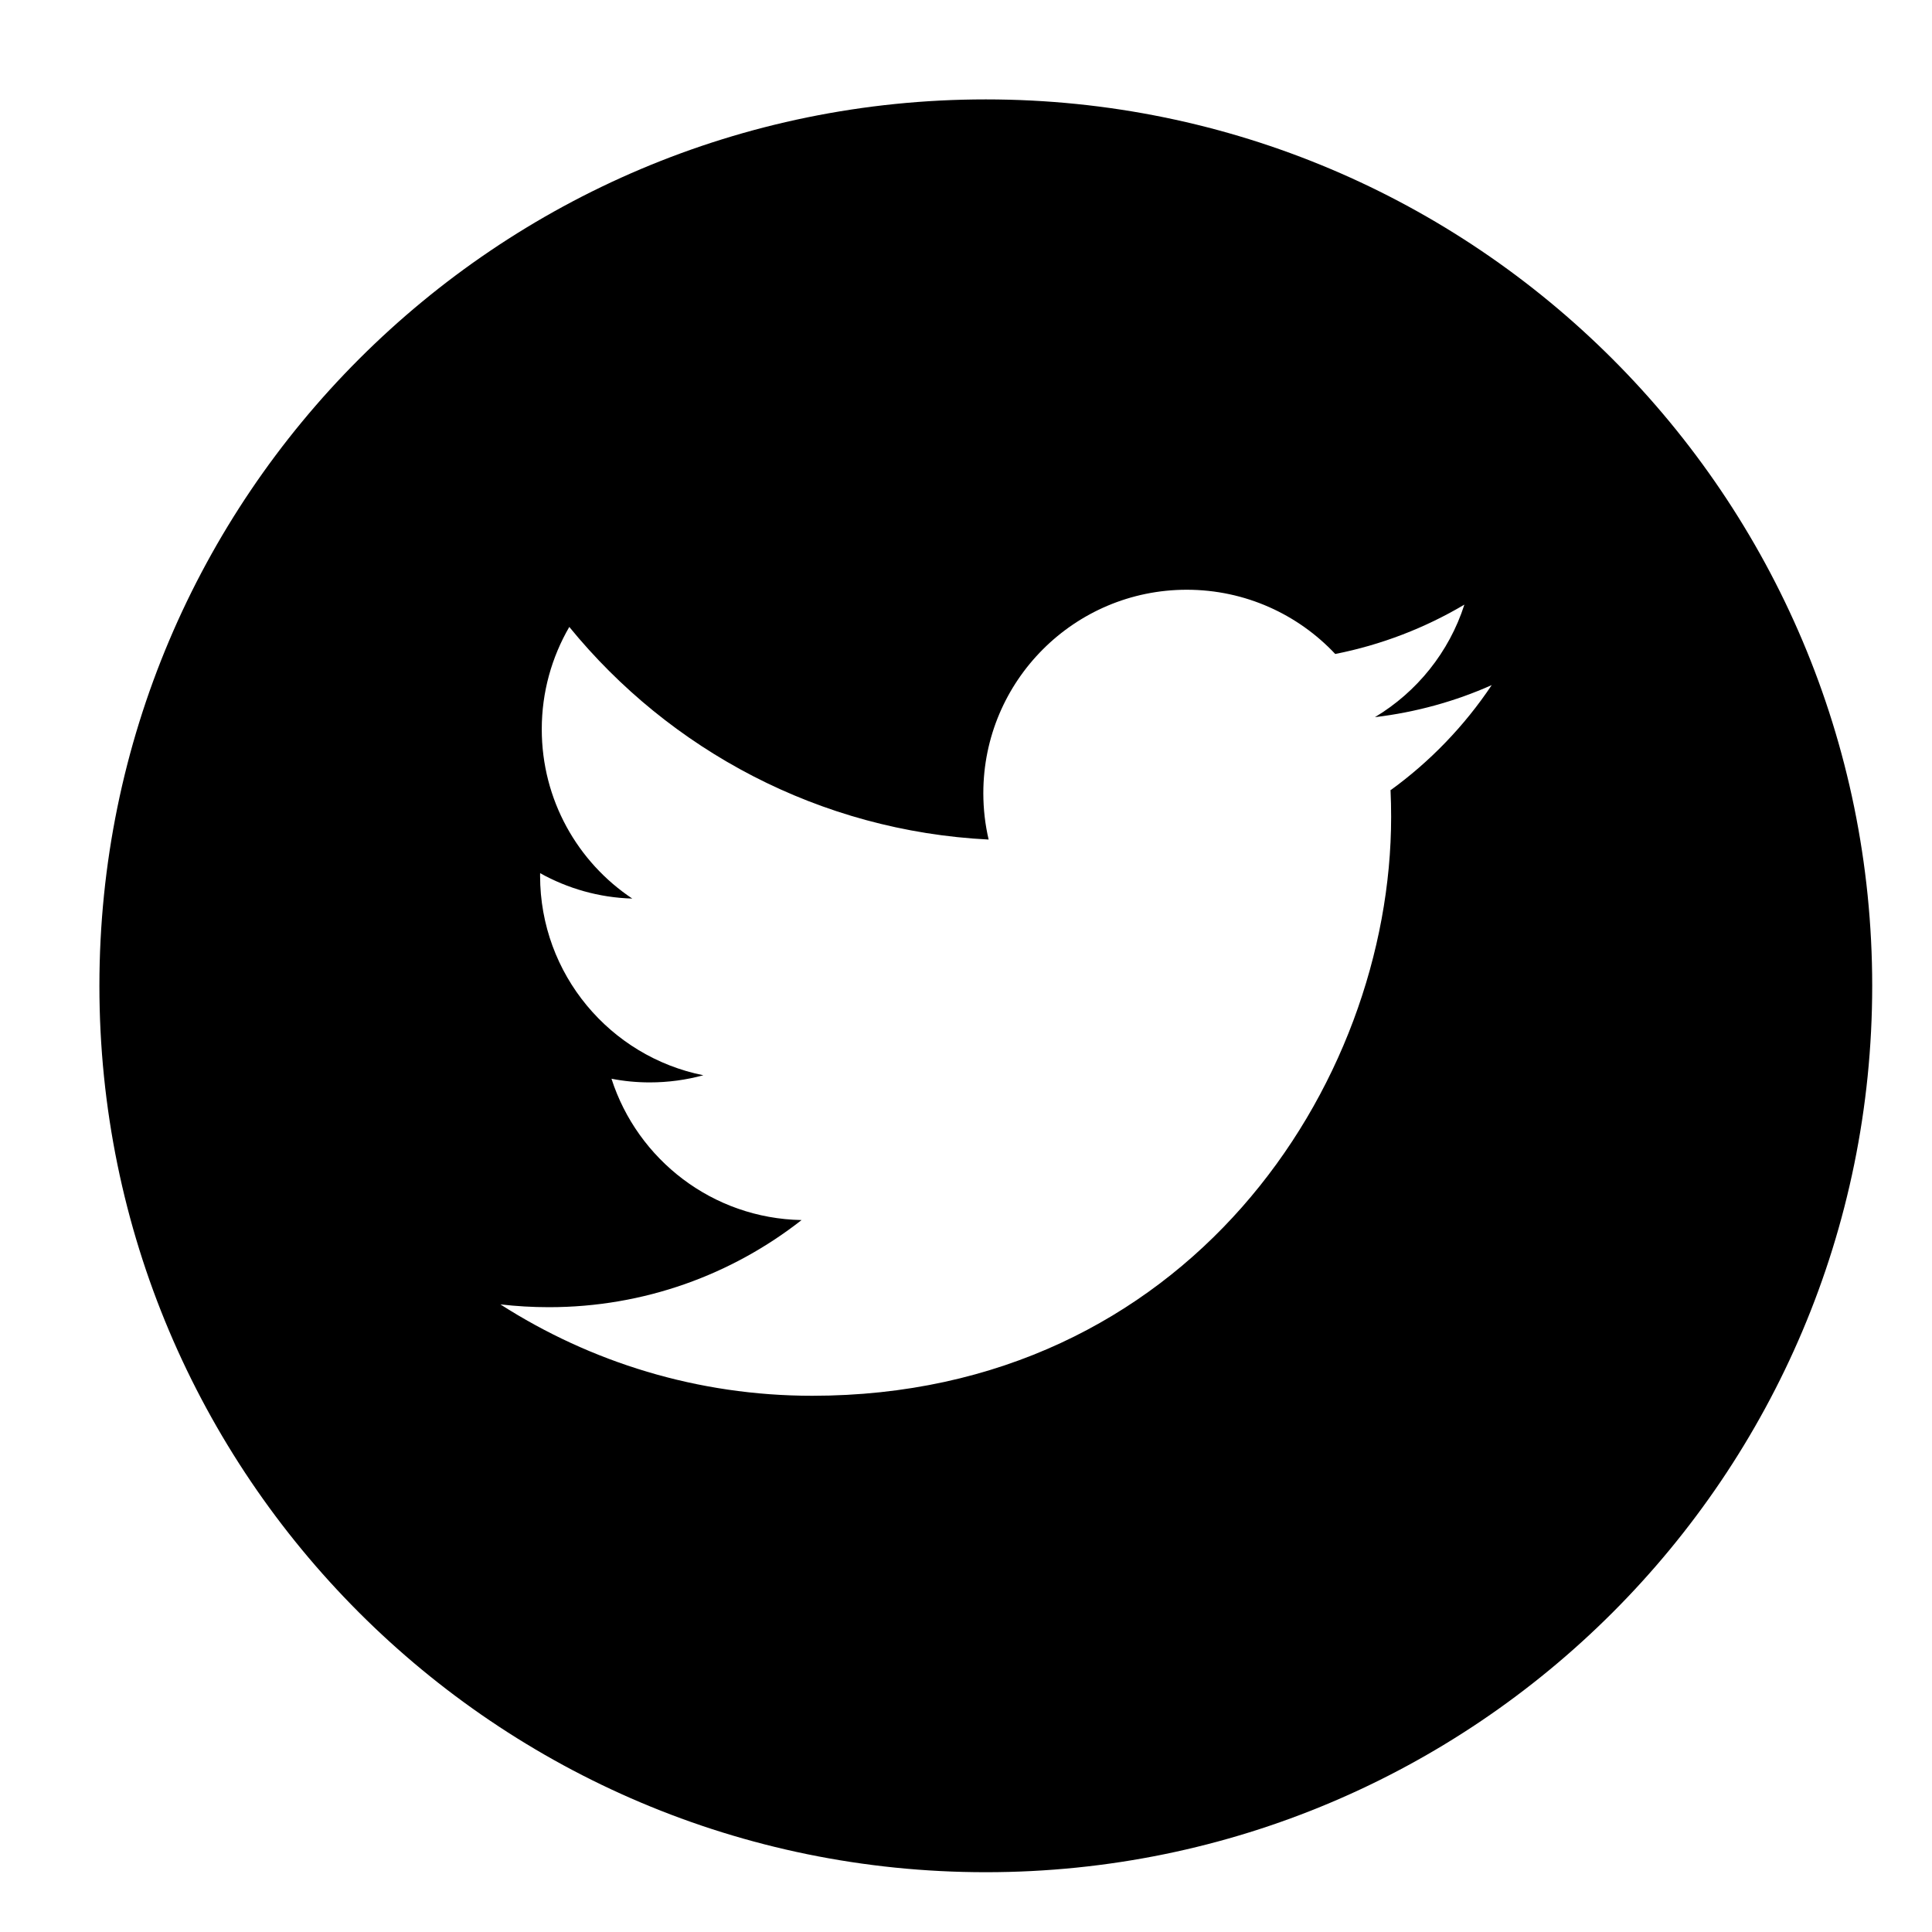 <?xml version="1.0" encoding="UTF-8" standalone="no"?>
<svg
   xmlns:dc="http://purl.org/dc/elements/1.1/"
   xmlns:cc="http://creativecommons.org/ns#"
   xmlns:rdf="http://www.w3.org/1999/02/22-rdf-syntax-ns#"
   xmlns:svg="http://www.w3.org/2000/svg"
   xmlns="http://www.w3.org/2000/svg"
   xmlns:sodipodi="http://sodipodi.sourceforge.net/DTD/sodipodi-0.dtd"
   xmlns:inkscape="http://www.inkscape.org/namespaces/inkscape"
   width="20mm"
   height="20mm"
   viewBox="0 0 20 20"
   version="1.1"
   id="svg8"
   inkscape:version="1.0.2-2 (e86c870879, 2021-01-15)"
   sodipodi:docname="twiter.svg">
  <defs
     id="defs2" />
  <sodipodi:namedview
     id="base"
     pagecolor="#ffffff"
     bordercolor="#666666"
     borderopacity="1.0"
     inkscape:pageopacity="0.0"
     inkscape:pageshadow="2"
     inkscape:zoom="2.8"
     inkscape:cx="68.343744"
     inkscape:cy="78.983379"
     inkscape:document-units="mm"
     inkscape:current-layer="layer1"
     inkscape:document-rotation="0"
     showgrid="false"
     inkscape:window-width="1258"
     inkscape:window-height="728"
     inkscape:window-x="92"
     inkscape:window-y="0"
     inkscape:window-maximized="0" />
  <g
     inkscape:label="Capa 1"
     inkscape:groupmode="layer"
     id="layer1">
    <path
       d="m 10.205,1.029 c -5.067,0 -9.176,4.109 -9.176,9.176 0,5.067 4.109,9.176 9.176,9.176 5.067,0 9.176,-4.109 9.176,-9.176 0,-5.067 -4.109,-9.176 -9.176,-9.176 z m 4.19,7.155 c 0.004,0.09 0.006,0.181 0.006,0.272 0,2.783 -2.118,5.992 -5.993,5.993 h 1e-4 -1e-4 c -1.189,0 -2.296,-0.349 -3.228,-0.946 0.165,0.019 0.333,0.029 0.502,0.029 0.987,0 1.895,-0.337 2.616,-0.902 -0.922,-0.017 -1.699,-0.626 -1.968,-1.463 0.128,0.025 0.26,0.038 0.396,0.038 0.192,0 0.378,-0.026 0.555,-0.074 -0.964,-0.193 -1.69,-1.045 -1.69,-2.065 0,-0.01 0,-0.018 3e-4,-0.027 0.284,0.158 0.608,0.253 0.954,0.263 -0.566,-0.377 -0.937,-1.022 -0.937,-1.753 0,-0.386 0.104,-0.747 0.285,-1.059 1.039,1.274 2.591,2.113 4.341,2.201 -0.036,-0.154 -0.055,-0.315 -0.055,-0.48 0,-1.163 0.943,-2.106 2.106,-2.106 0.606,0 1.153,0.256 1.537,0.665 0.48,-0.095 0.93,-0.27 1.337,-0.511 -0.158,0.492 -0.491,0.904 -0.926,1.165 0.426,-0.051 0.832,-0.164 1.209,-0.332 -0.282,0.422 -0.639,0.793 -1.051,1.091 z m 0,0"
       id="path2925"
       style="display:inline;fill:#000000;stroke-width:0.036" />
  </g>
</svg>
